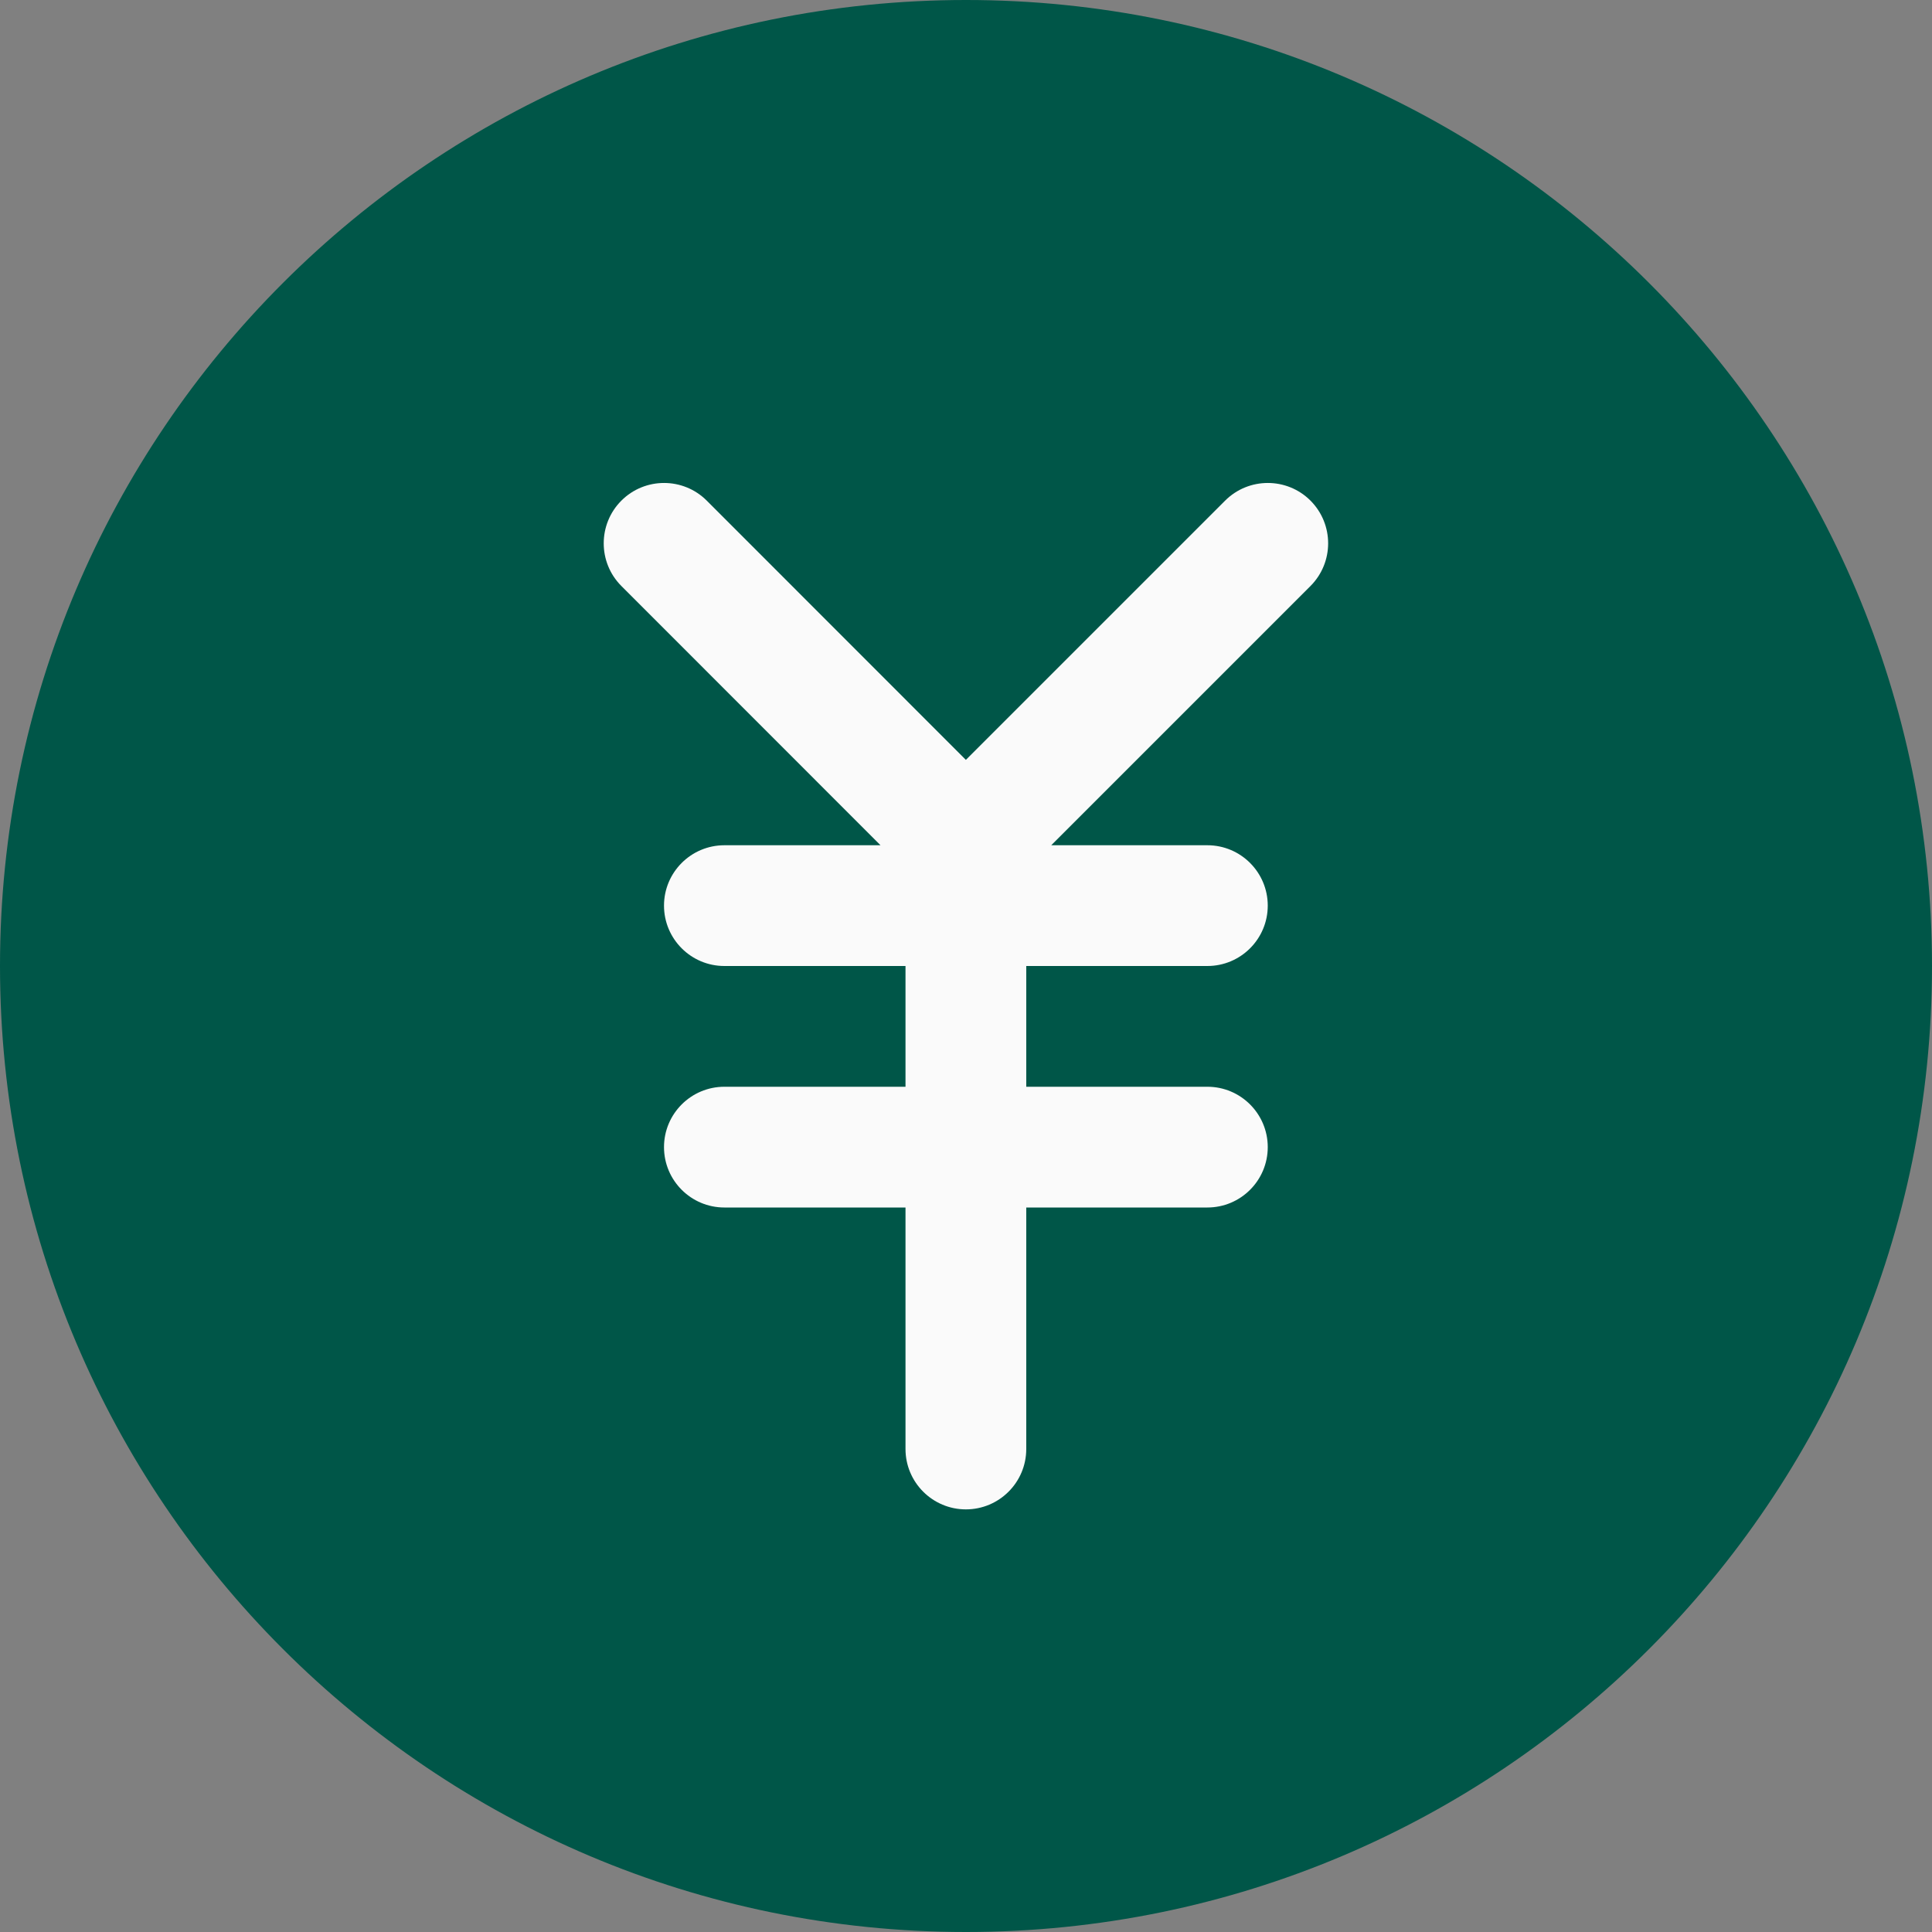 <svg width="16" height="16" viewBox="0 0 16 16" fill="none" xmlns="http://www.w3.org/2000/svg">
<rect x="0" y="0" width="16" height="16" fill="#808080" stroke="none"/>
<path d="M8 16C12.418 16 16 12.418 16 8C16 3.582 12.418 0 8 0C3.582 0 0 3.582 0 8C0 12.418 3.582 16 8 16Z" fill="#005648"/>
<path d="M10.853 4.146C10.658 3.951 10.341 3.951 10.146 4.146L7.999 6.293L5.853 4.146C5.658 3.951 5.341 3.951 5.146 4.146C4.951 4.341 4.951 4.658 5.146 4.853L7.292 7H5.999C5.723 7 5.499 7.224 5.499 7.5C5.499 7.776 5.723 8 5.999 8H7.499V9H5.999C5.723 9 5.499 9.224 5.499 9.5C5.499 9.776 5.723 10 5.999 10H7.499V12C7.499 12.276 7.723 12.5 7.999 12.5C8.275 12.5 8.499 12.276 8.499 12V10H9.999C10.275 10 10.499 9.776 10.499 9.5C10.499 9.224 10.275 9 9.999 9H8.499V8H9.999C10.275 8 10.499 7.776 10.499 7.5C10.499 7.224 10.275 7 9.999 7H8.706L10.852 4.854C11.048 4.658 11.048 4.342 10.853 4.146Z" fill="#FAFAFA"/>
</svg>
